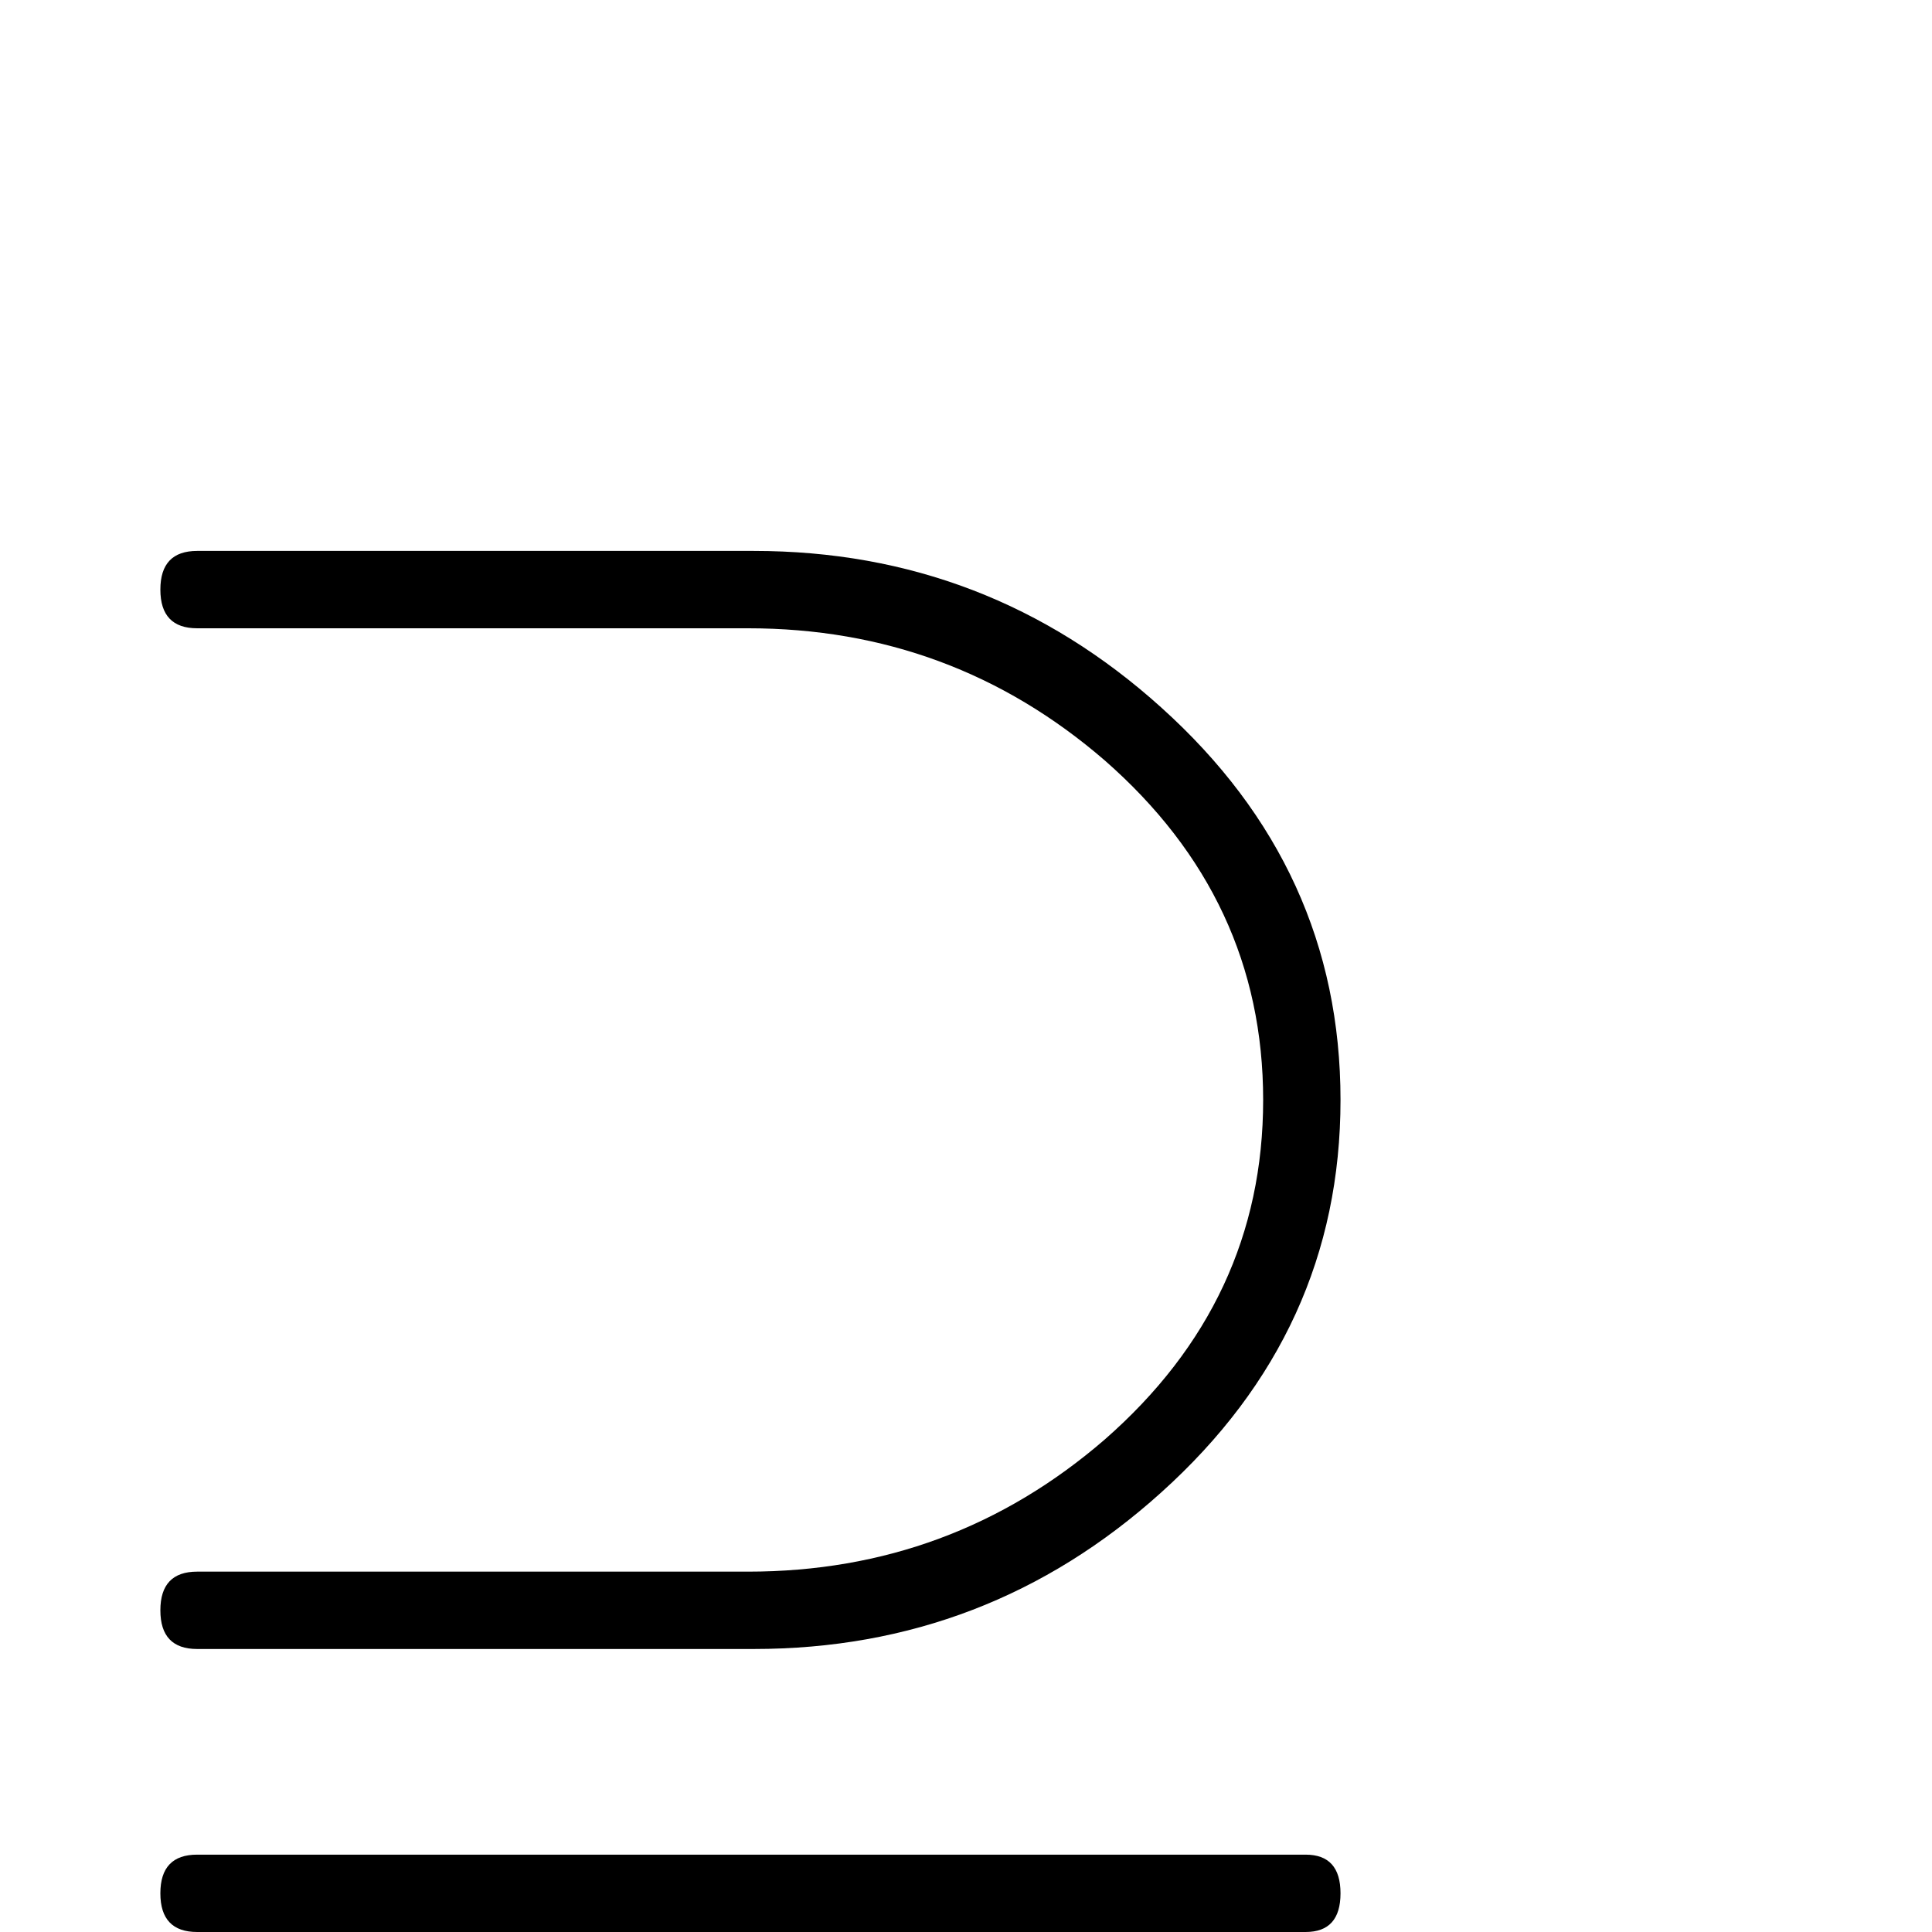 <?xml version="1.0" standalone="no"?>
<!DOCTYPE svg PUBLIC "-//W3C//DTD SVG 1.1//EN" "http://www.w3.org/Graphics/SVG/1.1/DTD/svg11.dtd" >
<svg viewBox="0 -442 2048 2048">
  <g transform="matrix(1 0 0 -1 0 1606)">
   <path fill="currentColor"
d="M1421 882q0 -245 -190 -416q-184 -166 -432 -166h-590q-39 0 -39 41t39 41h584q216 0 378 140q168 147 168 360t-168 360q-162 140 -378 140h-584q-39 0 -39 41t39 41h590q248 0 432 -166q190 -171 190 -416zM1421 41q0 -41 -37 -41h-1175q-39 0 -39 41t39 41h1175
q37 0 37 -41zM1421 -259q0 -41 -37 -41h-1175q-39 0 -39 41t39 41h1175q37 0 37 -41z" />
  </g>

</svg>
